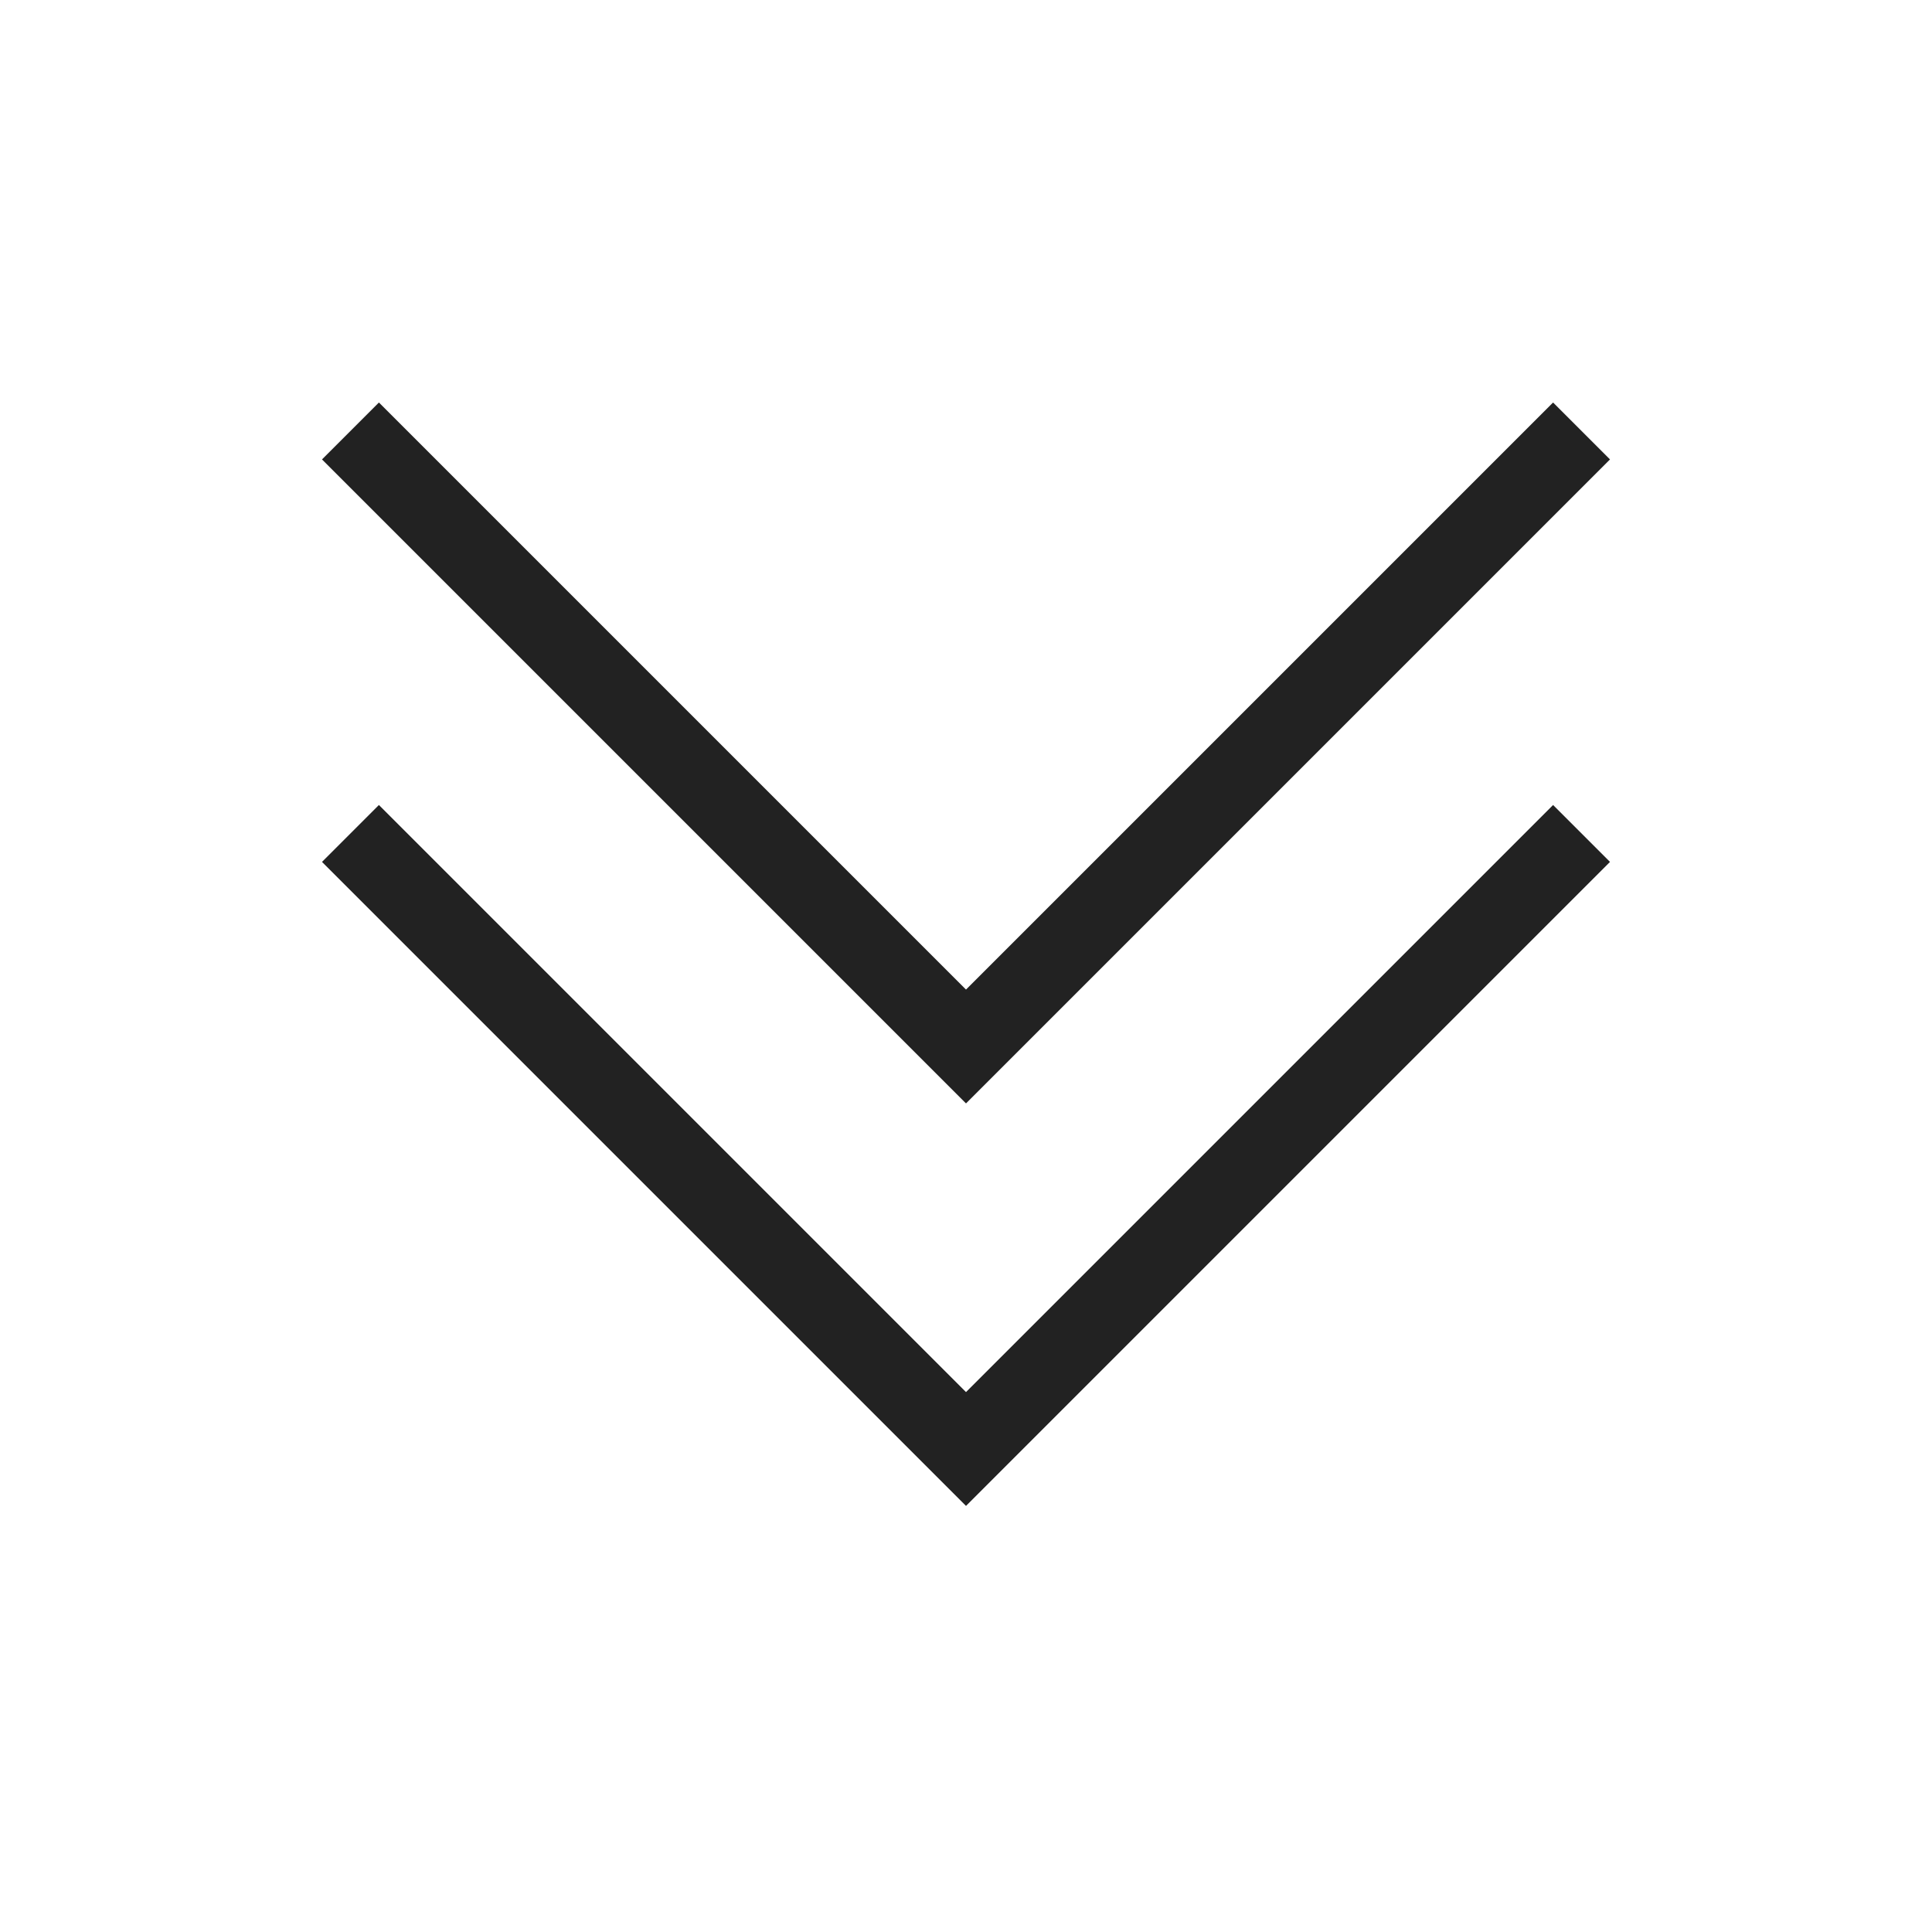 <svg viewBox="0 0 24 24" xmlns="http://www.w3.org/2000/svg">
    <style
        type="text/css"
        id="current-color-scheme">
        .ColorScheme-Text {
            color:#222222;
        }
    </style><g transform="translate(1,1)">
    <path d="M3.707 4L3 4.707l8 8 8-8L18.293 4 11 11.293zm0 5L3 9.707l8 8 8-8L18.293 9 11 16.293z" class="ColorScheme-Text" fill="currentColor"/>
</g></svg>
